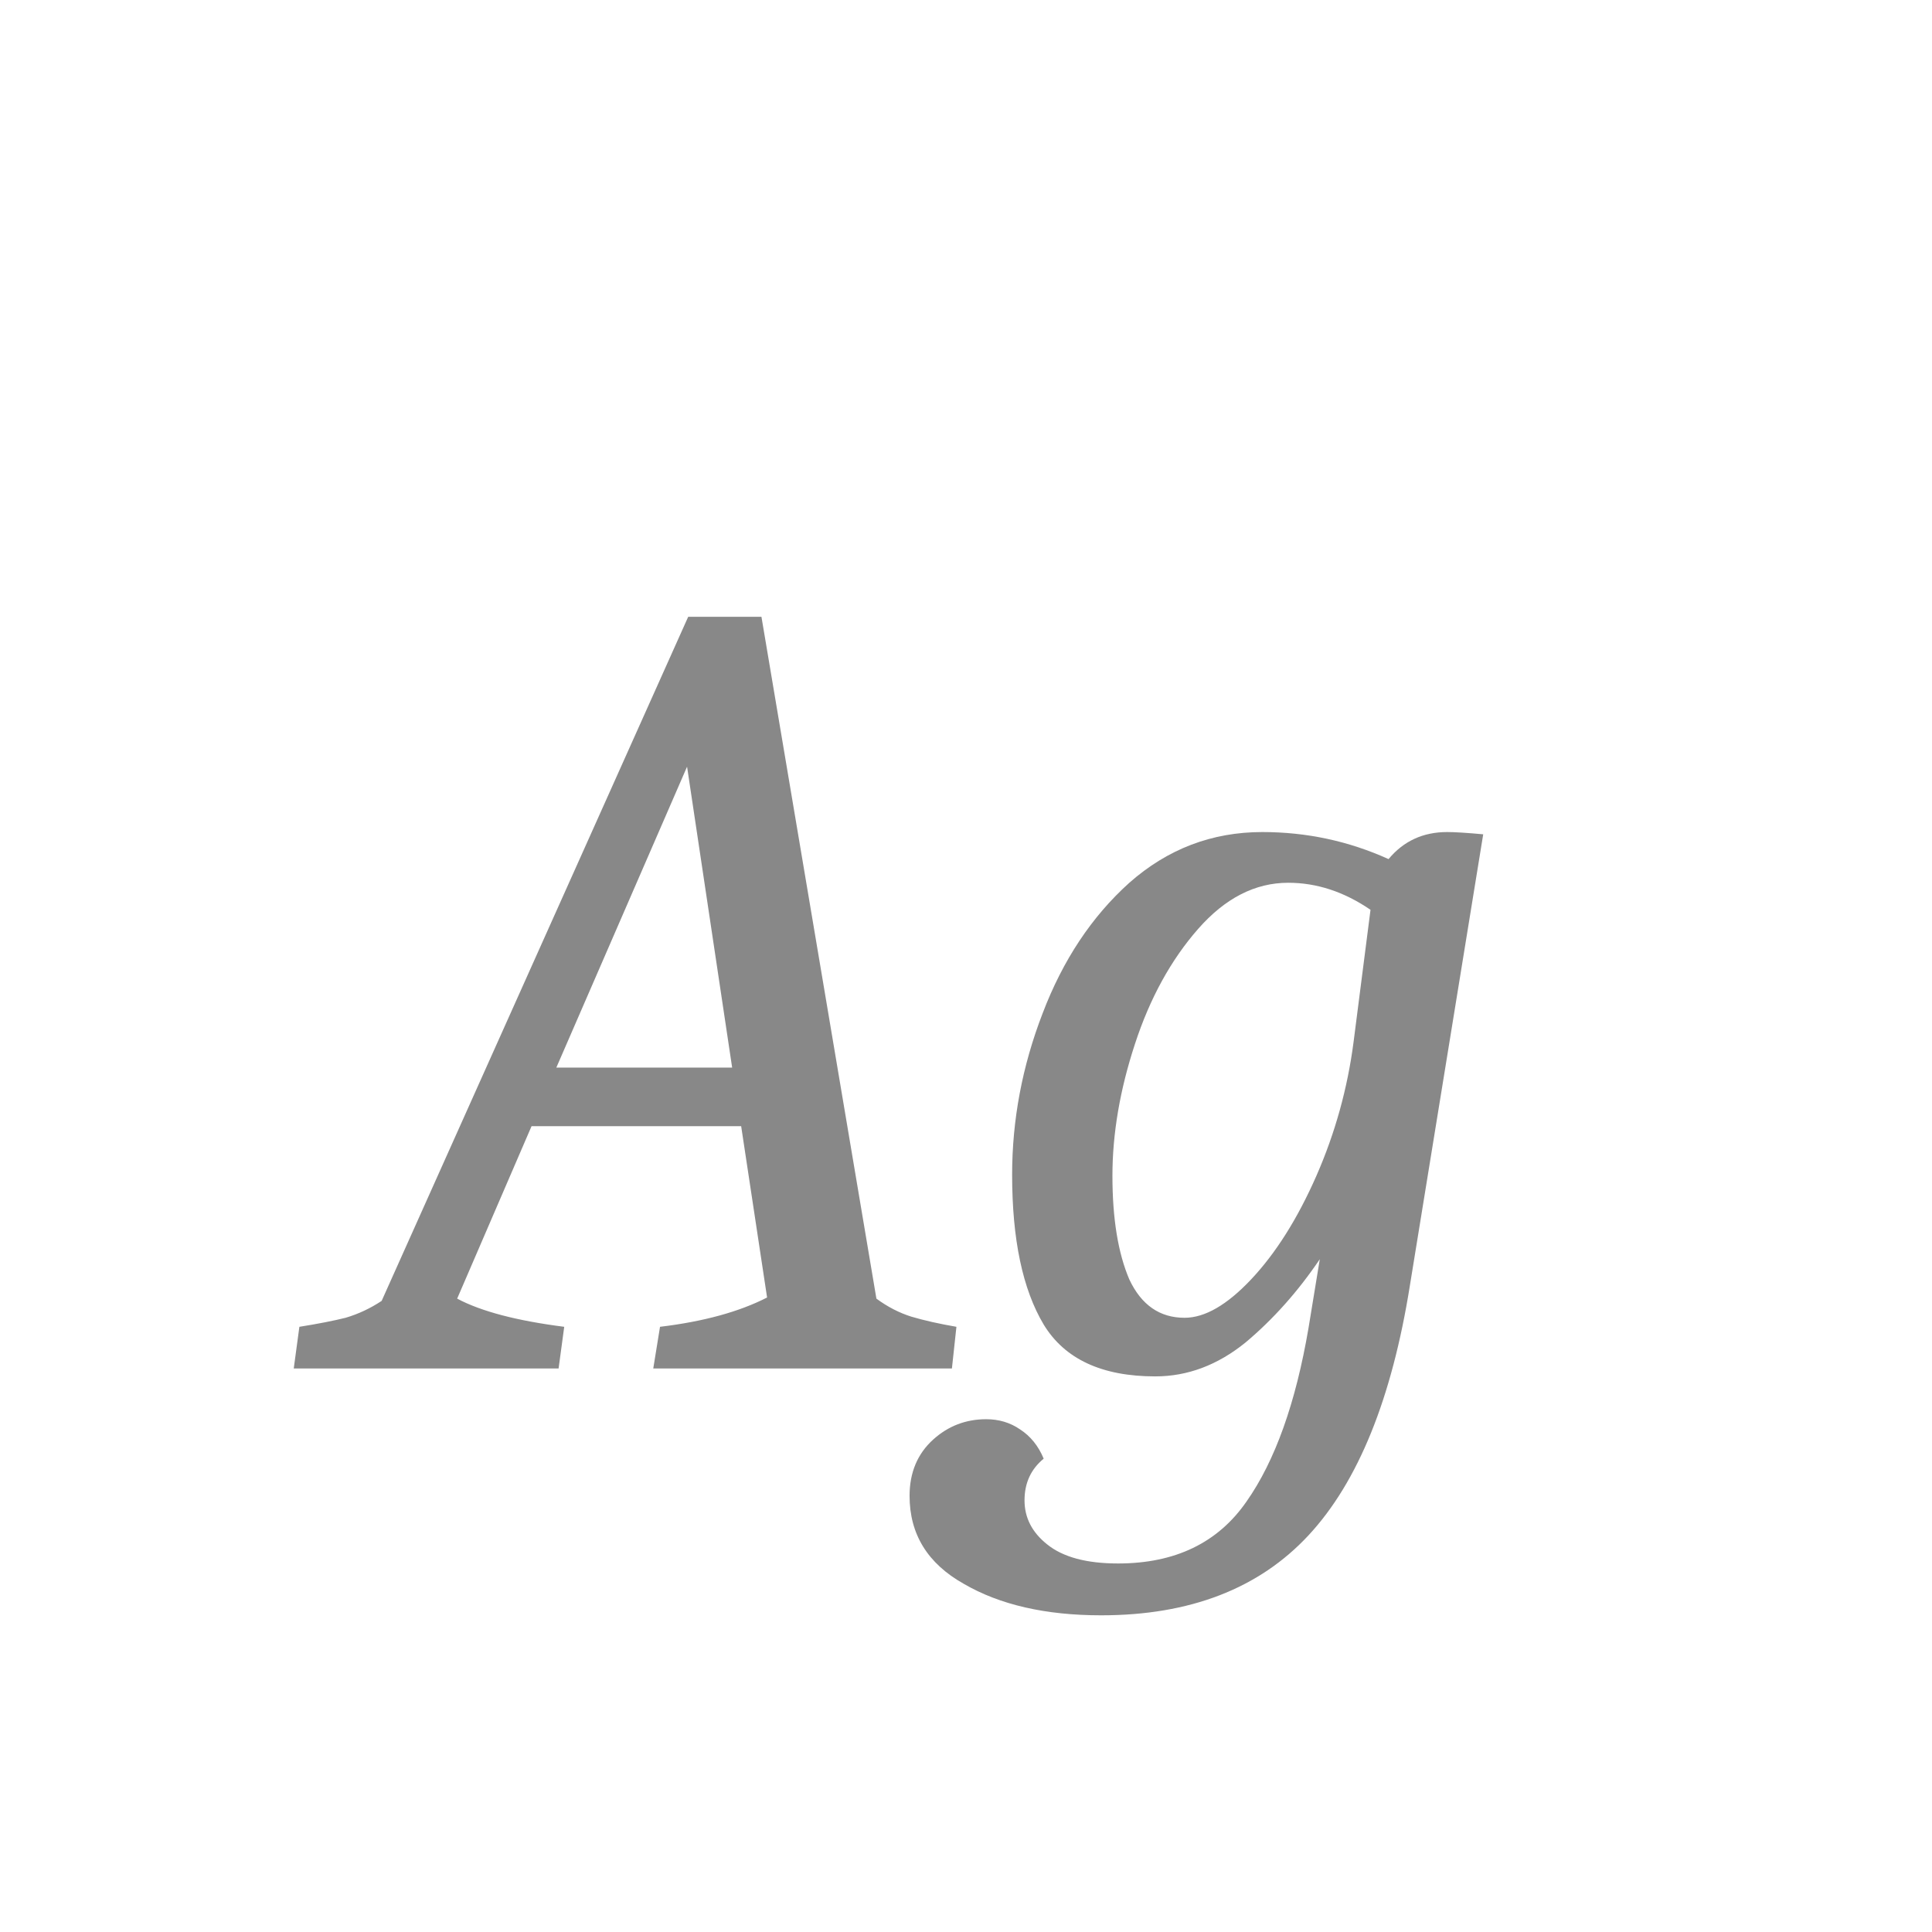 <svg width="24" height="24" viewBox="0 0 24 24" fill="none" xmlns="http://www.w3.org/2000/svg">
<path d="M3.719 16.482C3.952 16.445 4.144 16.407 4.293 16.37C4.452 16.323 4.601 16.253 4.741 16.16L8.549 7.662H9.459L10.887 16.132C11.027 16.235 11.172 16.309 11.321 16.356C11.48 16.403 11.666 16.445 11.881 16.482L11.825 17H8.115L8.199 16.482C8.74 16.417 9.184 16.295 9.529 16.118L9.207 13.99H6.603L5.679 16.132C5.978 16.291 6.421 16.407 7.009 16.482L6.939 17H3.649L3.719 16.482ZM9.095 13.262L8.535 9.524L6.911 13.262H9.095ZM13.679 20.066C12.988 20.066 12.419 19.935 11.971 19.674C11.523 19.422 11.299 19.058 11.299 18.582C11.299 18.293 11.397 18.059 11.593 17.882C11.779 17.714 11.999 17.63 12.251 17.63C12.409 17.63 12.549 17.672 12.671 17.756C12.801 17.84 12.899 17.961 12.965 18.12C12.806 18.251 12.727 18.423 12.727 18.638C12.727 18.853 12.82 19.035 13.007 19.184C13.203 19.343 13.497 19.422 13.889 19.422C14.598 19.422 15.13 19.165 15.485 18.652C15.839 18.148 16.096 17.429 16.255 16.496L16.395 15.642C16.124 16.043 15.816 16.389 15.471 16.678C15.125 16.958 14.752 17.098 14.351 17.098C13.688 17.098 13.226 16.883 12.965 16.454C12.703 16.015 12.573 15.395 12.573 14.592C12.573 13.911 12.699 13.243 12.951 12.59C13.203 11.927 13.562 11.386 14.029 10.966C14.505 10.546 15.055 10.336 15.681 10.336C16.231 10.336 16.754 10.448 17.249 10.672C17.435 10.448 17.678 10.336 17.977 10.336C18.07 10.336 18.219 10.345 18.425 10.364L17.515 15.964C17.291 17.373 16.871 18.409 16.255 19.072C15.639 19.735 14.78 20.066 13.679 20.066ZM14.715 16.37C14.967 16.37 15.242 16.211 15.541 15.894C15.849 15.567 16.119 15.138 16.353 14.606C16.586 14.074 16.74 13.519 16.815 12.94L17.025 11.302C16.698 11.078 16.357 10.966 16.003 10.966C15.592 10.966 15.219 11.157 14.883 11.54C14.547 11.923 14.285 12.399 14.099 12.968C13.912 13.537 13.819 14.083 13.819 14.606C13.819 15.138 13.889 15.567 14.029 15.894C14.178 16.211 14.407 16.37 14.715 16.37Z" fill="#888888"/>
</svg>
